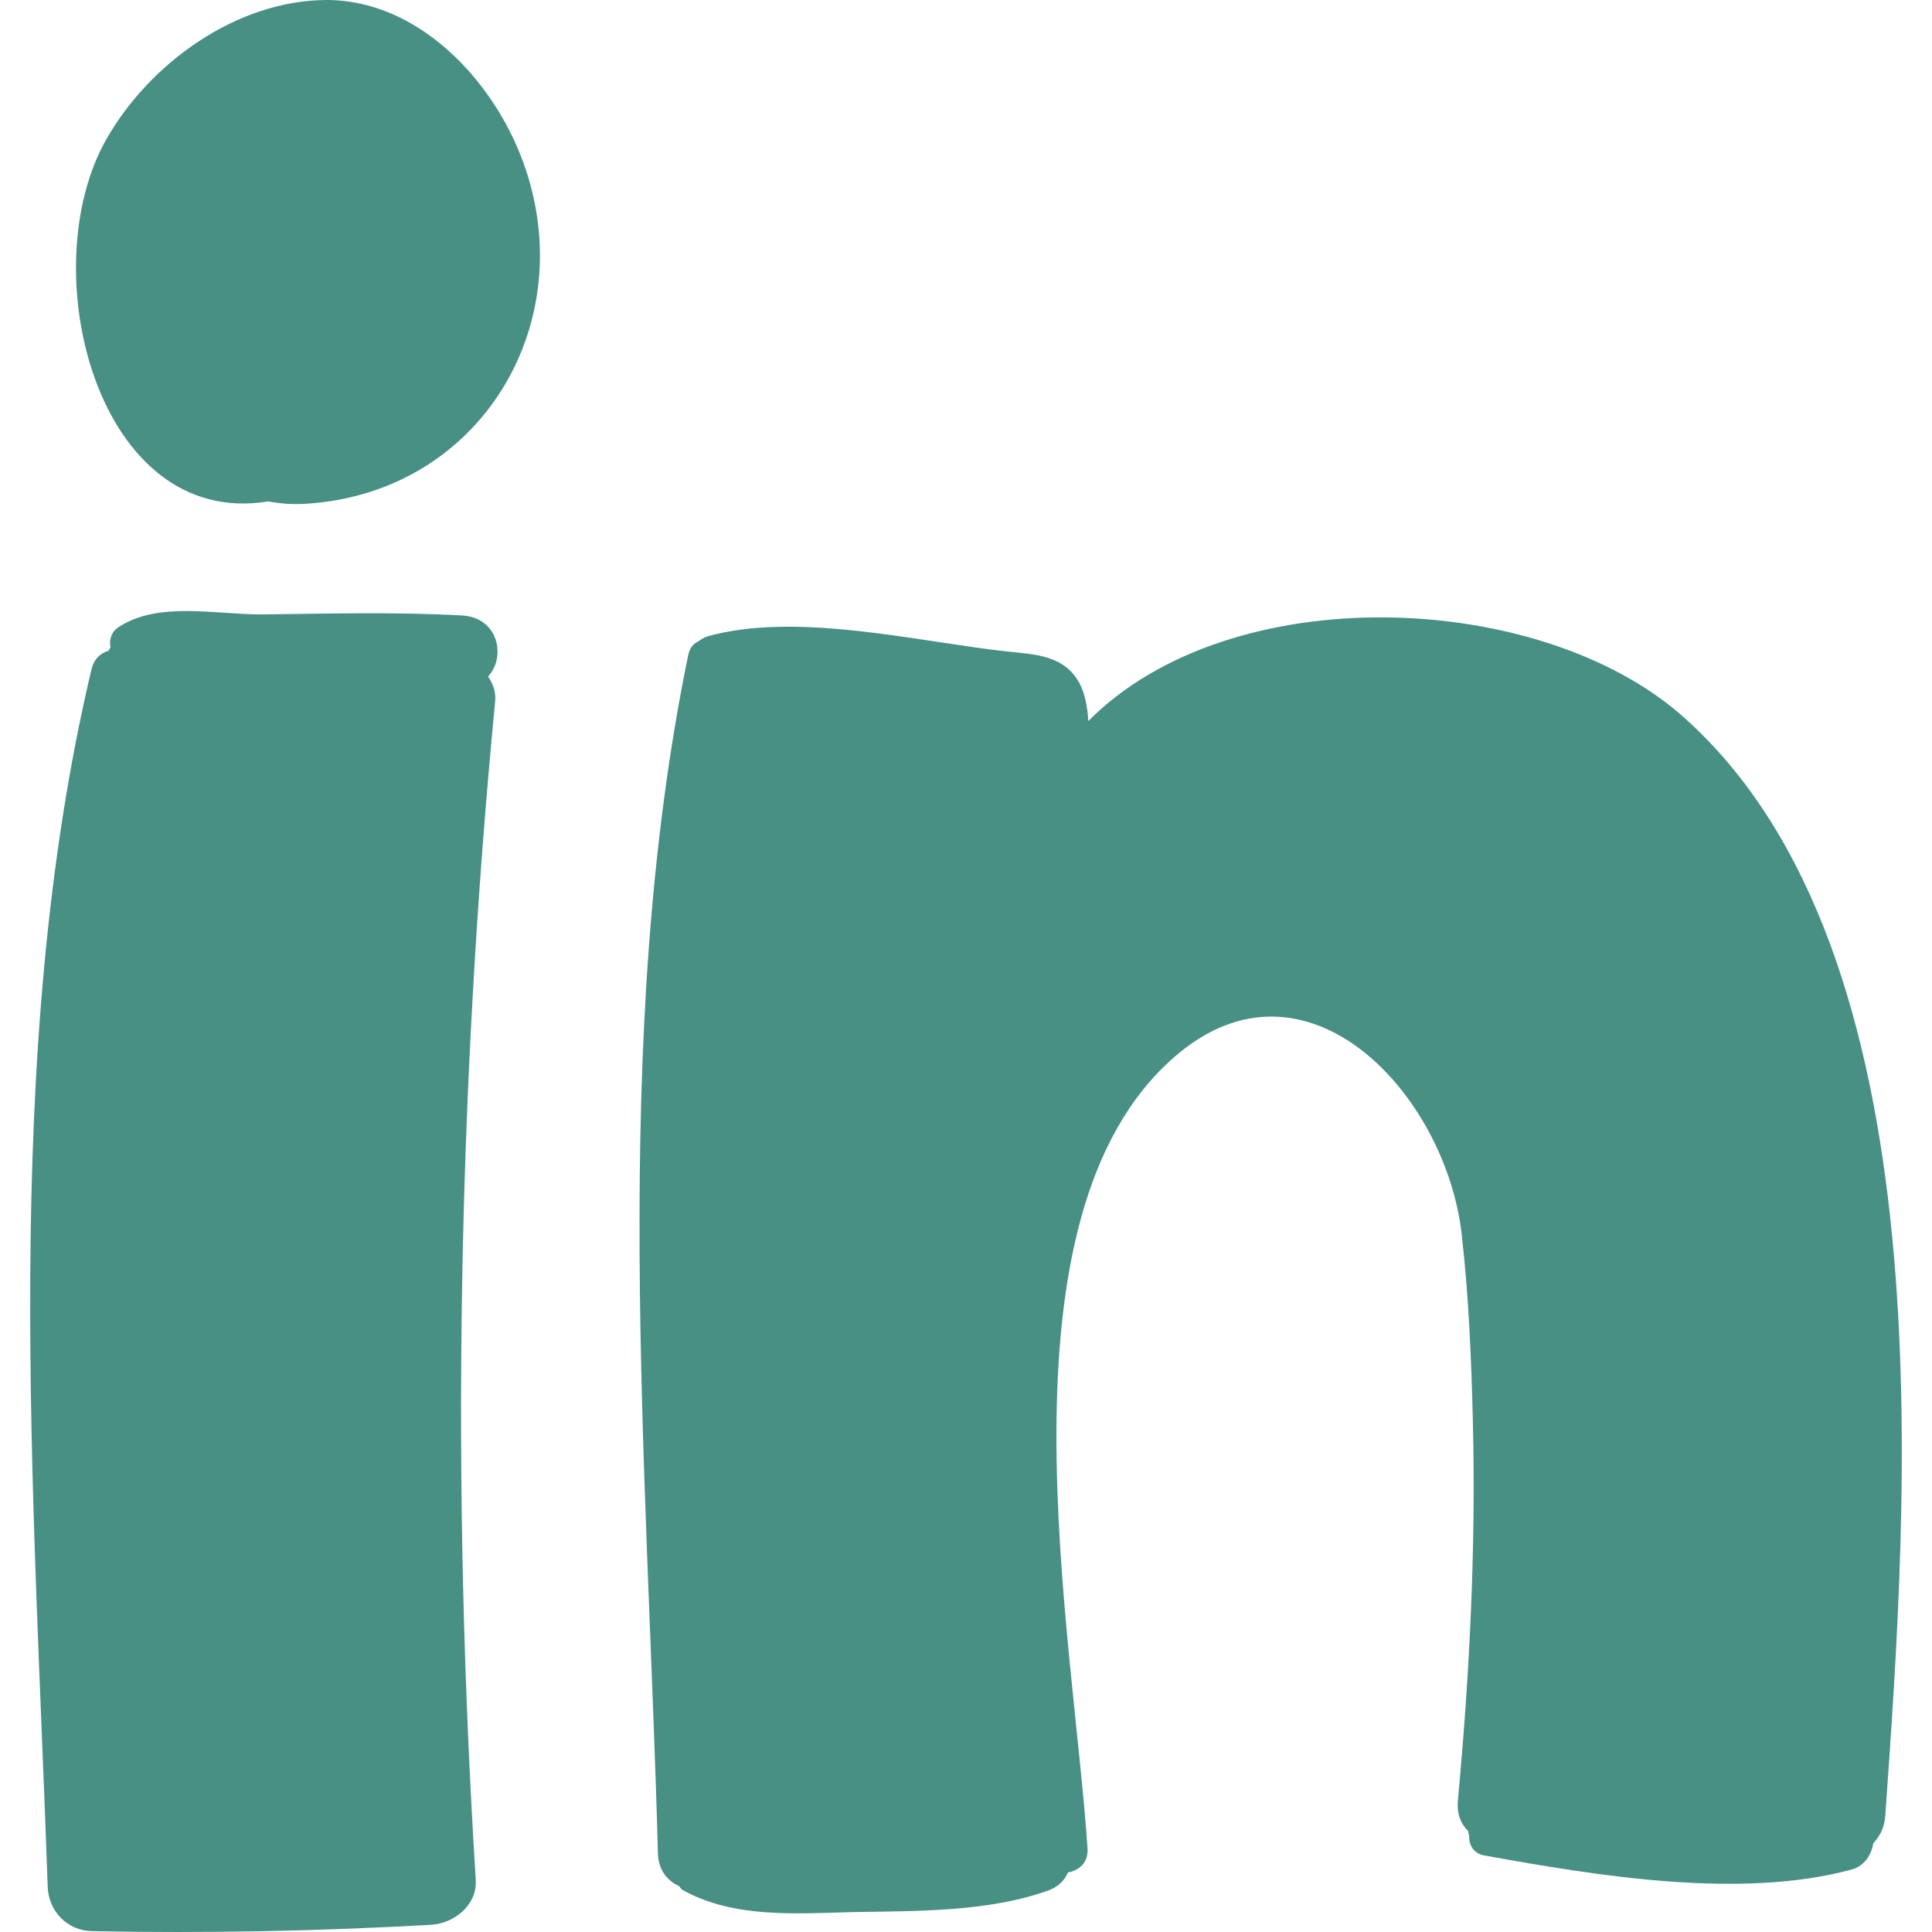 <?xml version="1.0" encoding="UTF-8" standalone="no"?>
<!DOCTYPE svg PUBLIC "-//W3C//DTD SVG 1.1//EN" "http://www.w3.org/Graphics/SVG/1.1/DTD/svg11.dtd">
<svg version="1.1" xmlns="http://www.w3.org/2000/svg" xmlns:xlink="http://www.w3.org/1999/xlink" preserveAspectRatio="xMidYMid meet" viewBox="0 0 640 640" width="640" height="640"><defs><path d="M624.52 601.54C624.27 605.39 622.66 608.36 620.56 610.59C619.94 614.44 617.58 618.15 613.49 619.27C576.68 629.31 529.08 621.38 491.89 614.68C488.05 614.07 486.56 611.09 486.69 608.12C486.44 607.62 486.44 607 486.31 606.5C483.96 604.27 482.47 600.8 482.97 596.22C486.81 554.69 488.92 513.17 487.92 471.39C487.43 450.7 486.56 429.5 484.21 408.92C479 362.44 432.64 312.24 389.13 350.05C327.9 403.1 355.54 541.3 360.25 612.2C360.62 617.04 357.4 619.64 353.81 620.26C352.69 622.74 350.71 624.97 347.37 626.21C327.41 633.4 303.61 633.03 282.54 633.4C263.7 633.89 243 635.51 226.14 626.09C225.64 625.84 225.39 625.34 225.02 624.85C221.18 623.11 218.21 619.64 217.96 614.31C214.49 485.4 201.84 343.72 228 216.92C228.49 214.56 229.73 213.2 231.35 212.46C232.21 211.84 233.08 211.22 234.2 210.84C263.7 202.54 303.36 212.46 333.48 215.8C343.03 216.79 352.45 217.04 357.53 226.21C359.39 229.68 360.26 234.15 360.51 238.86C407.73 191.26 509.87 195.47 557.22 237.12C645.72 315.09 631.84 497.55 624.52 601.54Z" id="b52NlTjfFB"></path><path d="M164.04 232.16C151.52 362.19 149.42 492.34 157.6 622.74C158.09 631.17 150.41 637.12 142.85 637.61C105.41 639.72 68.1 640.46 30.55 639.72C22.24 639.59 16.04 633.03 15.8 624.97C11.33 495.07 0.05 349.17 30.3 221.75C31.17 218.16 33.4 216.3 36 215.55C36.12 215.18 36.37 214.81 36.62 214.44C36 211.83 37.11 208.98 39.47 207.62C52.73 199.07 71.7 203.65 87.07 203.53C109.13 203.28 131.32 202.66 153.26 203.9C165.03 204.65 167.76 217.54 161.68 224.11C163.3 226.46 164.29 229.19 164.04 232.16Z" id="i4Z3R0rVO"></path><path d="M88.8 166.1C32.28 175.39 10.46 89.25 35.38 45.86C49.75 20.82 78.39 0.12 108.14 0C138.75 0 163.54 26.77 173.34 53.79C192.67 106.85 159.45 163 101.82 166.84C97.23 167.21 92.89 166.84 88.8 166.1Z" id="a4ceALxq4m"></path></defs><g><g><g><use xlink:href="#b52NlTjfFB" opacity="1" fill="#488f84" fill-opacity="1"></use><g><use xlink:href="#b52NlTjfFB" opacity="1" fill-opacity="0" stroke="#000000" stroke-width="1" stroke-opacity="0"></use></g></g><g><use xlink:href="#i4Z3R0rVO" opacity="1" fill="#488f84" fill-opacity="1"></use><g><use xlink:href="#i4Z3R0rVO" opacity="1" fill-opacity="0" stroke="#000000" stroke-width="1" stroke-opacity="0"></use></g></g><g><use xlink:href="#a4ceALxq4m" opacity="1" fill="#488f84" fill-opacity="1"></use><g><use xlink:href="#a4ceALxq4m" opacity="1" fill-opacity="0" stroke="#000000" stroke-width="1" stroke-opacity="0"></use></g></g></g></g></svg>